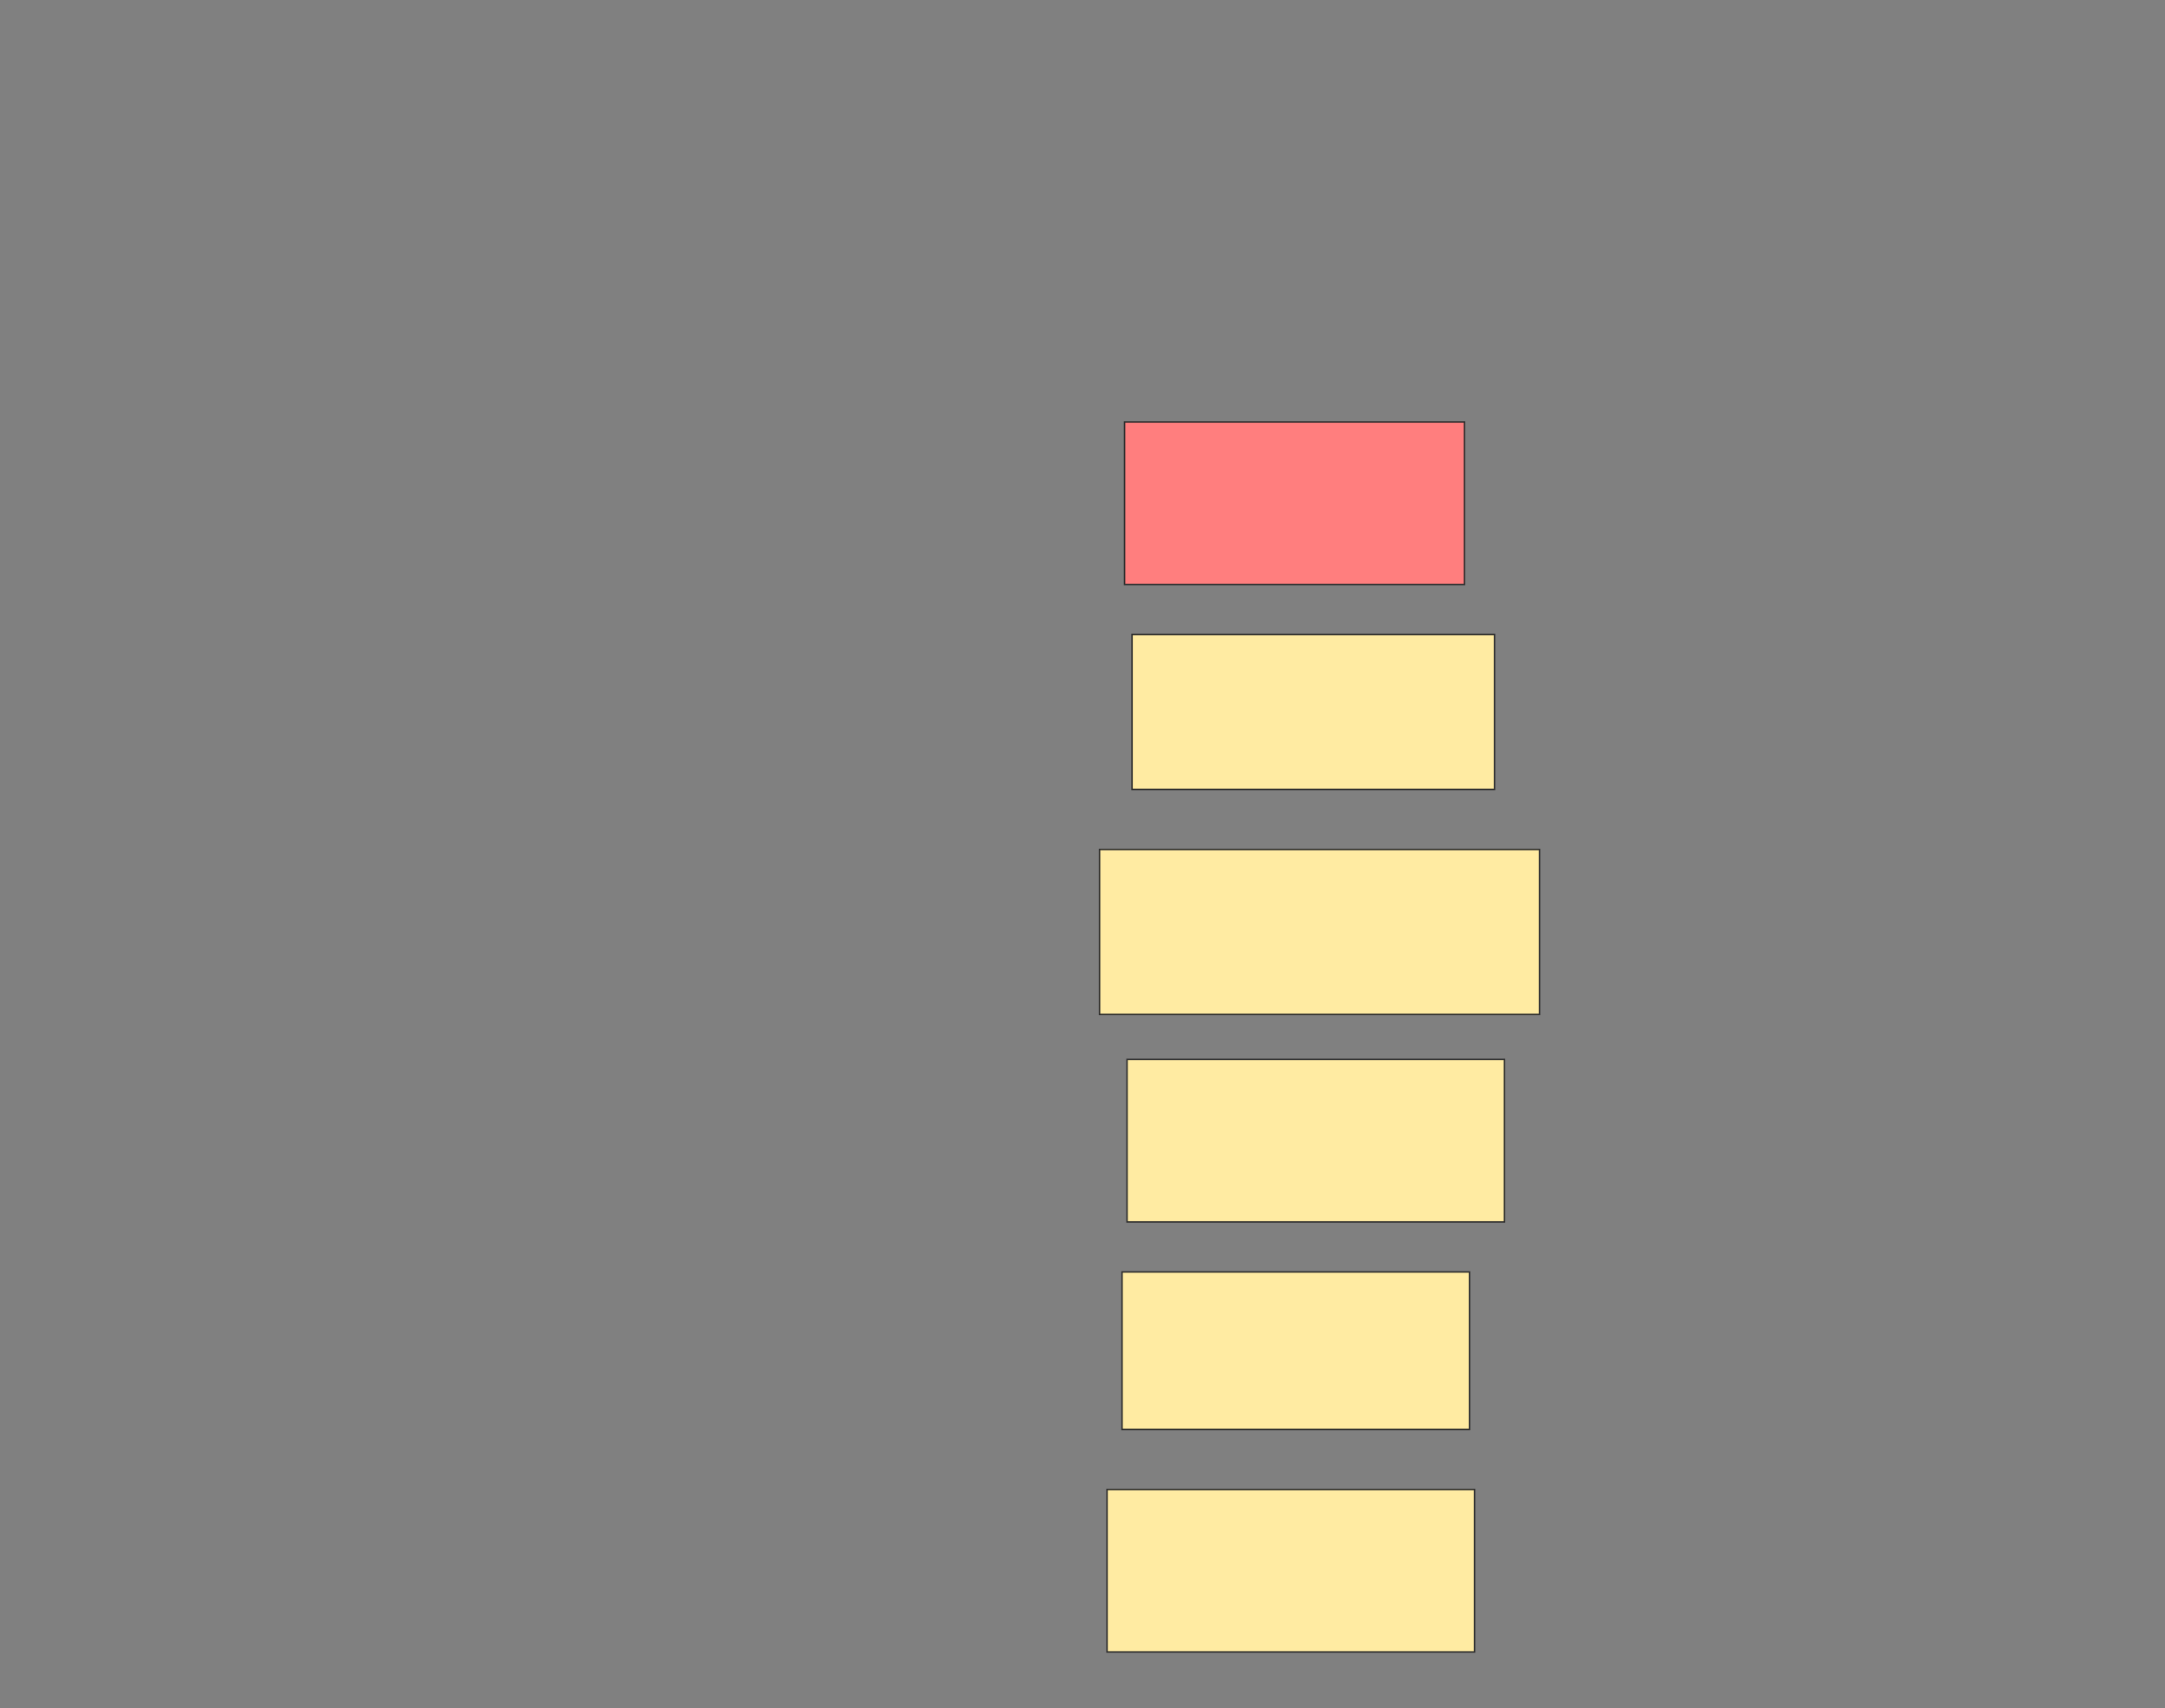 <svg xmlns="http://www.w3.org/2000/svg" width="1468" height="1158">
 <rect width="100%" height="100%" fill="#808080" stroke="none"/>
 <!-- Created with Image Occlusion Enhanced -->
 <g>
  <title>Labels</title>
 </g>
 <g>
  <title>Masks</title>
  <rect id="ea4ee282290249e0846f388fb89d0064-ao-1" height="110.169" width="230.508" y="286.068" x="762.508" stroke="#2D2D2D" fill="#FF7E7E" class="qshape"/>
  <rect id="ea4ee282290249e0846f388fb89d0064-ao-2" height="105.085" width="245.763" y="430.136" x="767.593" stroke="#2D2D2D" fill="#FFEBA2"/>
  <rect id="ea4ee282290249e0846f388fb89d0064-ao-3" height="111.864" width="298.305" y="575.898" x="745.559" stroke="#2D2D2D" fill="#FFEBA2"/>
  <rect id="ea4ee282290249e0846f388fb89d0064-ao-4" height="110.169" width="255.932" y="718.271" x="764.203" stroke="#2D2D2D" fill="#FFEBA2"/>
  <rect id="ea4ee282290249e0846f388fb89d0064-ao-5" height="106.78" width="235.593" y="862.339" x="760.814" stroke="#2D2D2D" fill="#FFEBA2"/>
  <rect id="ea4ee282290249e0846f388fb89d0064-ao-6" height="110.169" width="249.153" y="1009.797" x="750.644" stroke="#2D2D2D" fill="#FFEBA2"/>
 </g>
</svg>